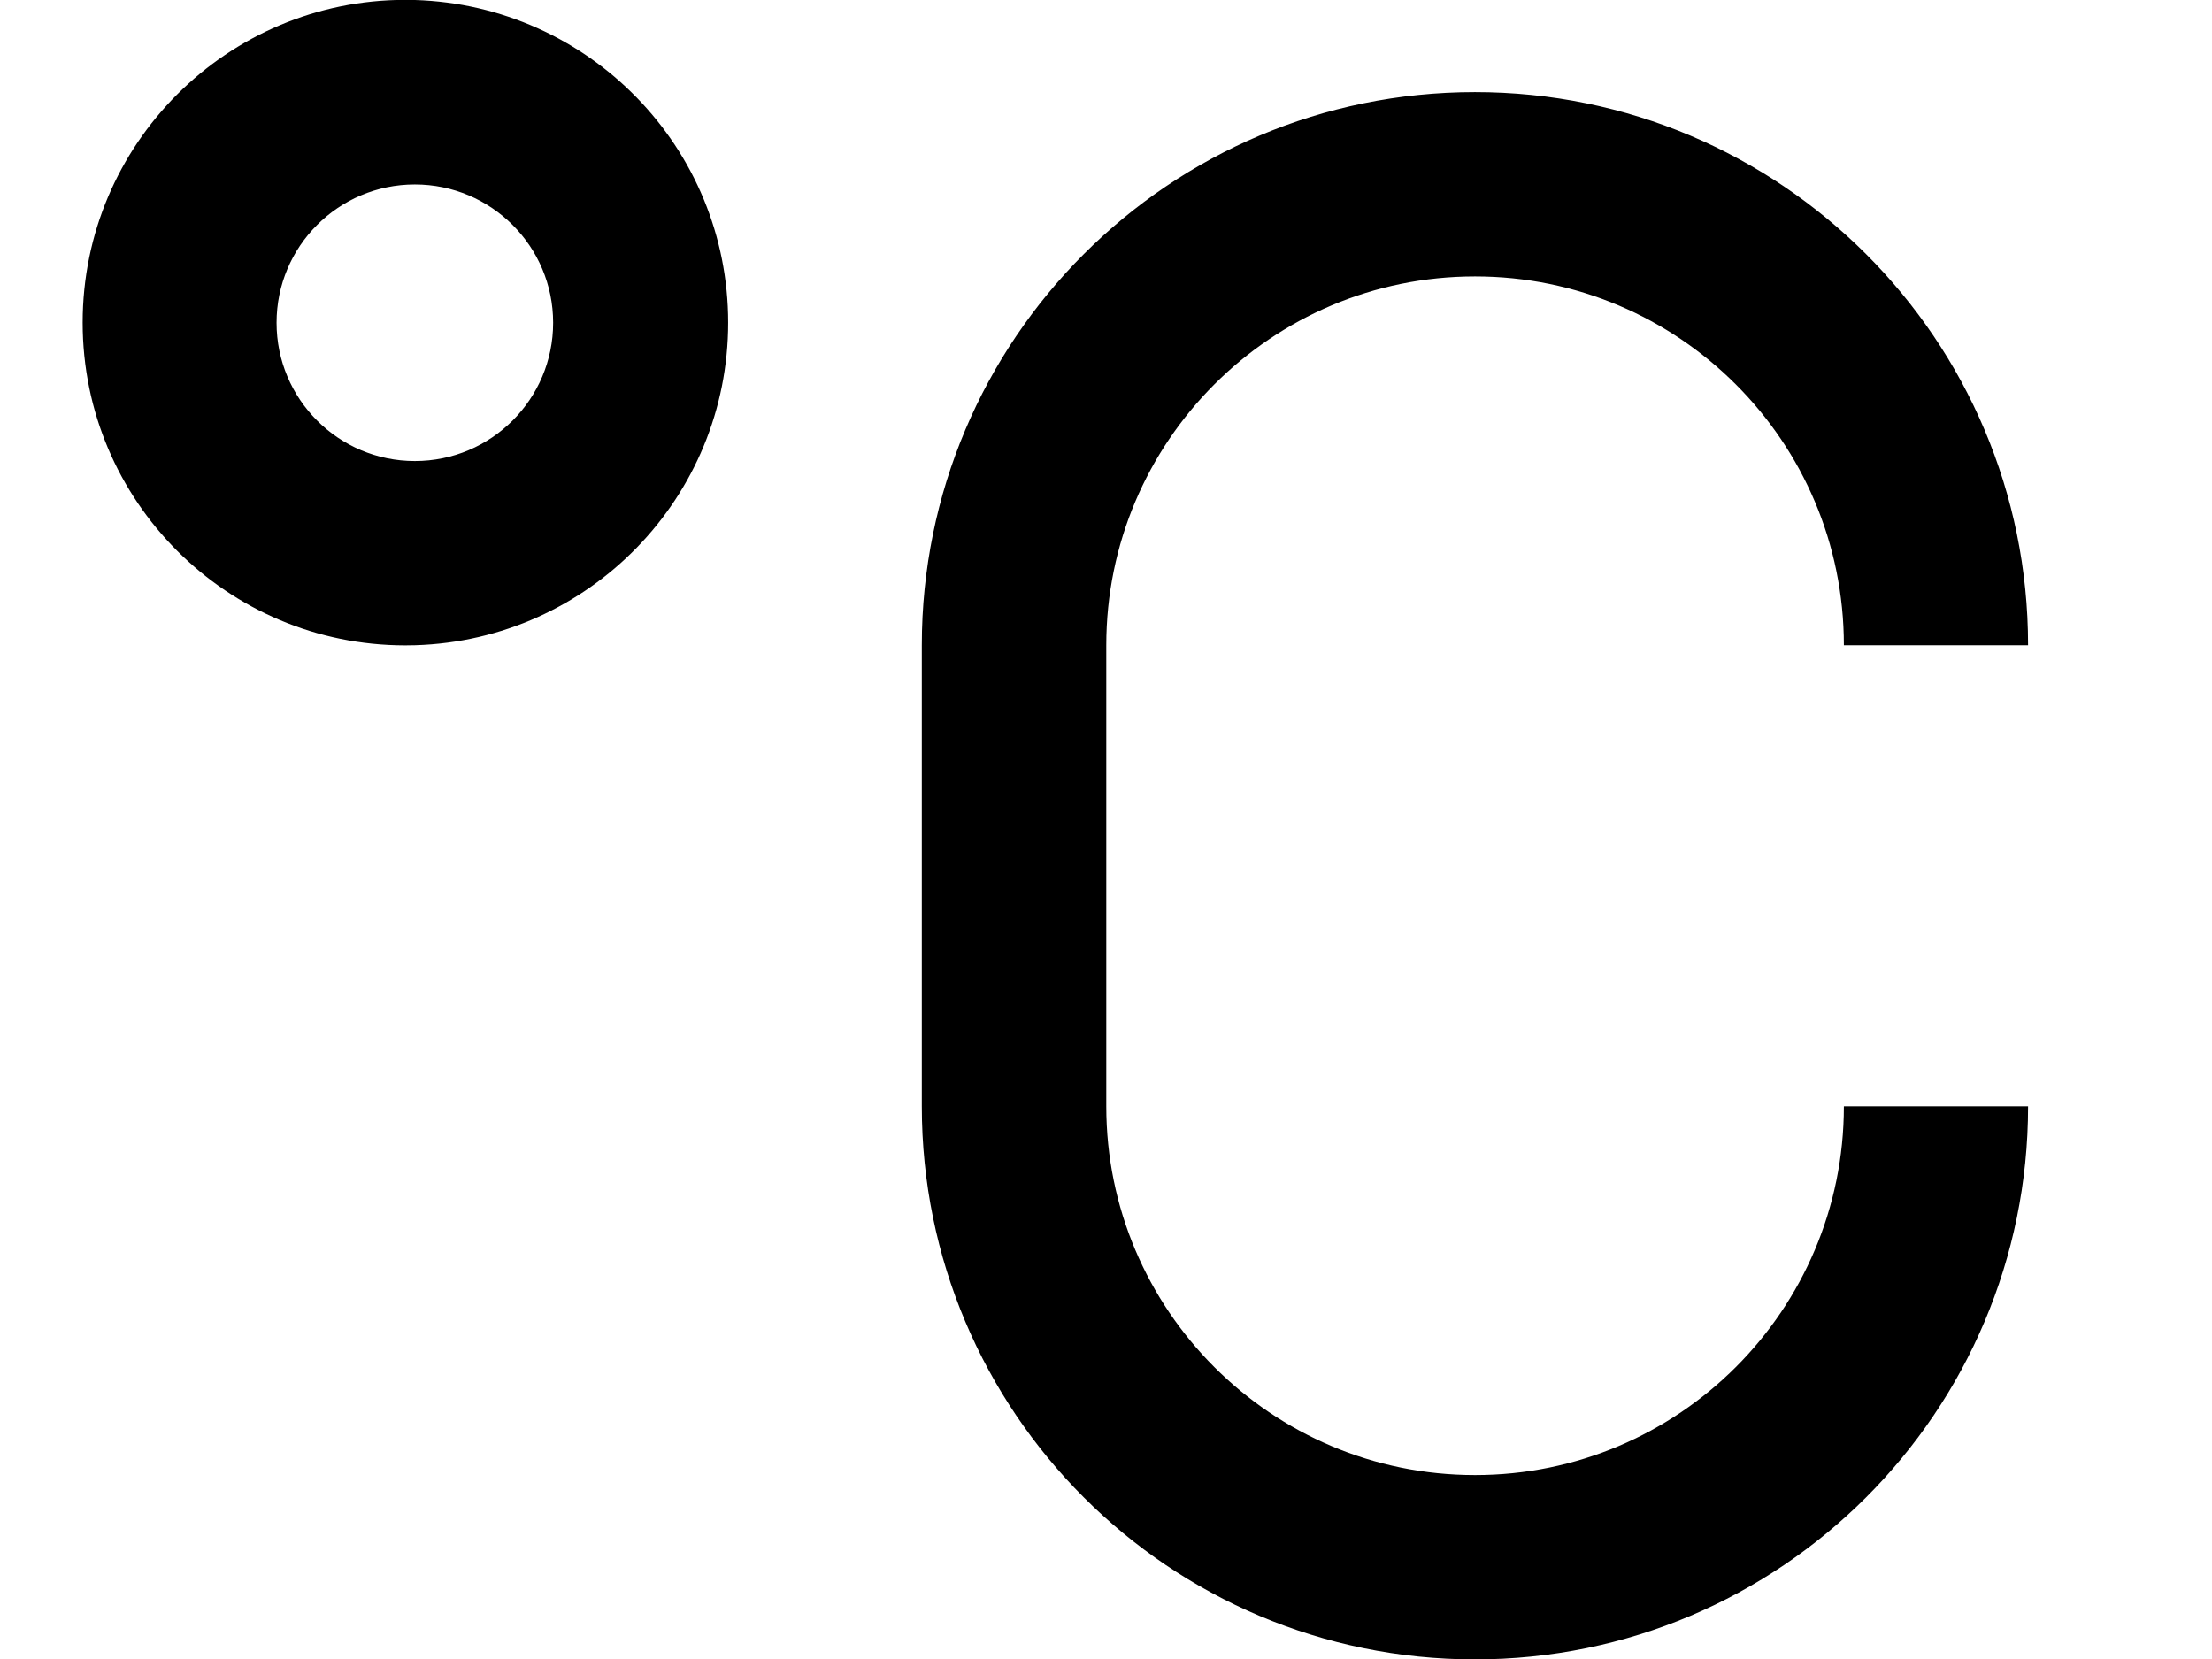 <!-- Generated by IcoMoon.io -->
<svg version="1.1" xmlns="http://www.w3.org/2000/svg" width="1365" height="1024" viewBox="0 0 1365 1024">
<g id="icomoon-ignore">
</g>
<path fill="#000" d="M256 398.165c-1.737 0.054-3.78 0.085-5.83 0.085-109.997 0-199.168-89.171-199.168-199.168s89.171-199.168 199.168-199.168c2.050 0 4.092 0.031 6.127 0.092l-0.298-0.007c107.461 3.246 193.338 91.135 193.338 199.083s-85.878 195.837-193.041 199.076l-0.298 0.007zM256 284.501c47.128 0 85.333-38.205 85.333-85.333s-38.205-85.333-85.333-85.333v0c-47.128 0-85.333 38.205-85.333 85.333s38.205 85.333 85.333 85.333v0zM1251.499 398.165h-113.664c0-125.691-101.893-227.584-227.584-227.584s-227.584 101.893-227.584 227.584v0 284.501c0 125.691 101.893 227.584 227.584 227.584s227.584-101.893 227.584-227.584v0h113.664c0 188.513-152.82 341.333-341.333 341.333s-341.333-152.82-341.333-341.333v0-284.501c0-188.513 152.82-341.333 341.333-341.333s341.333 152.82 341.333 341.333v0z"></path>
</svg>
